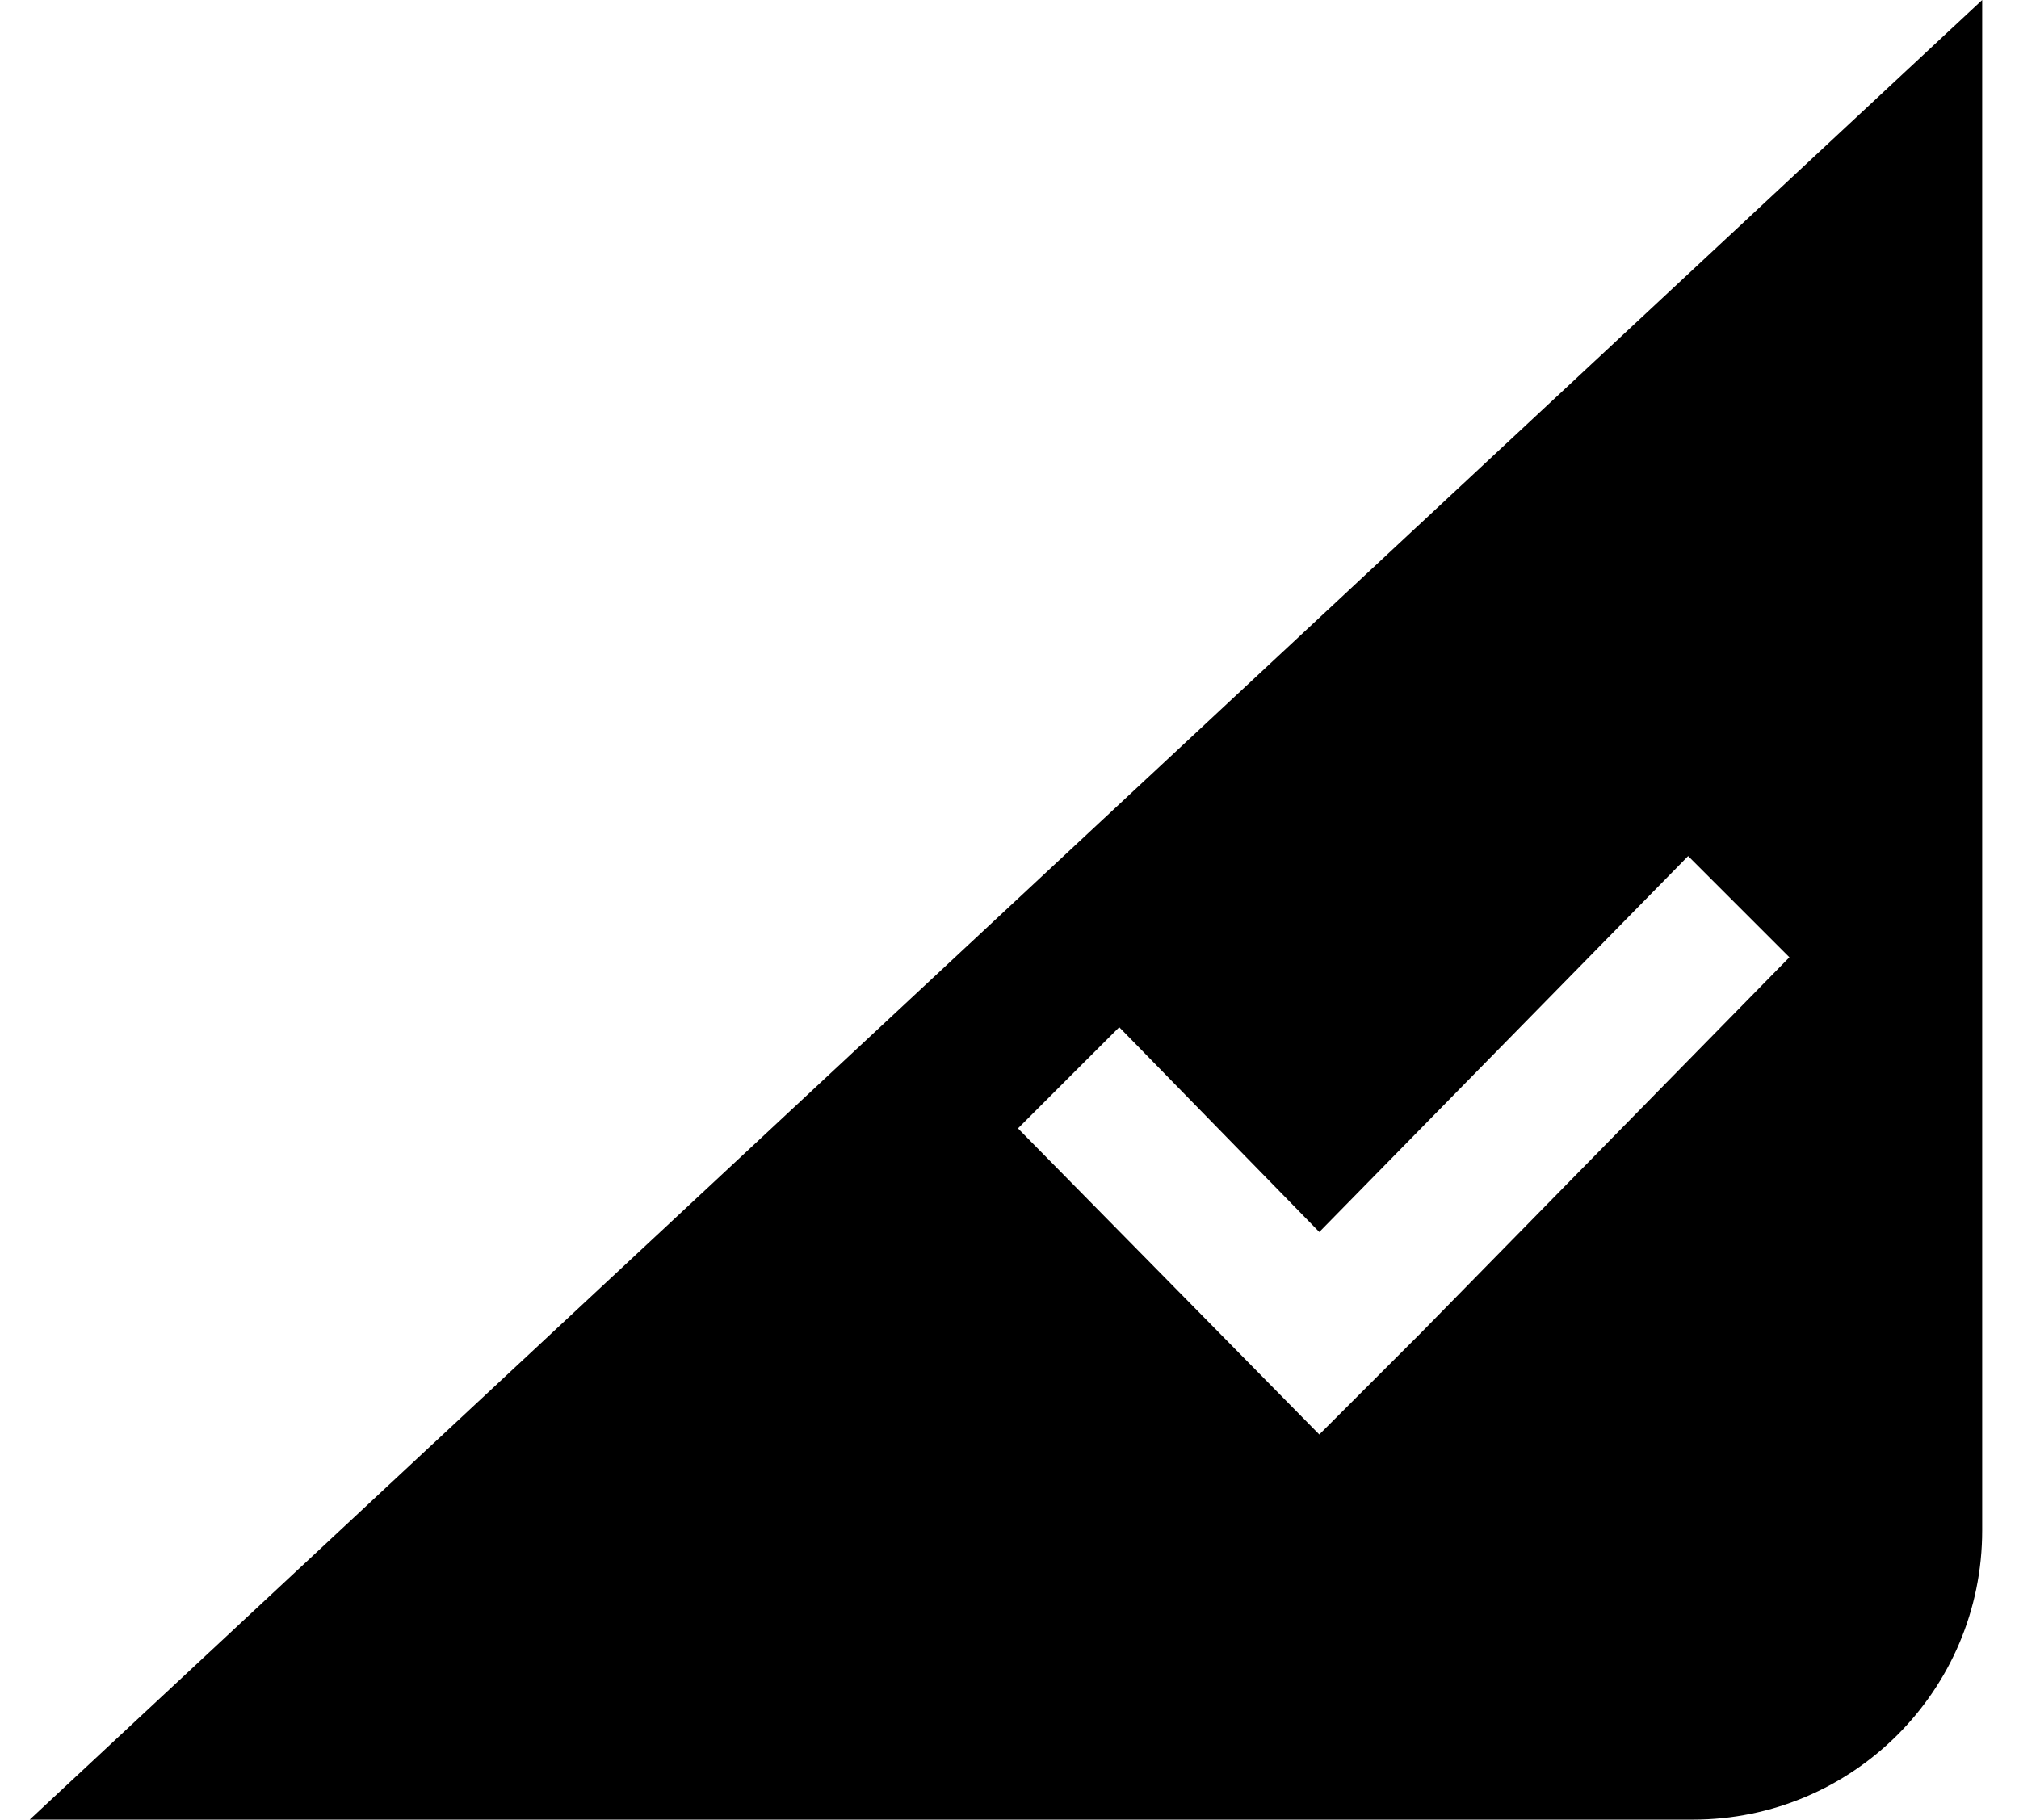 <!-- Generated by IcoMoon.io -->
<svg version="1.1" xmlns="http://www.w3.org/2000/svg" width="71" height="64" viewBox="0 0 71 64">
<title>icon-corner-right-bottom</title>
<path d="M69.705 0l-68.66 64h58.488c5.618 0 10.172-4.554 10.172-10.172v-53.828zM59.365 30.109l3.561 3.561-12.971 13.225-3.561 3.559-10.596-10.766 3.561-3.559 7.035 7.203 12.971-13.223z"></path>
</svg>
